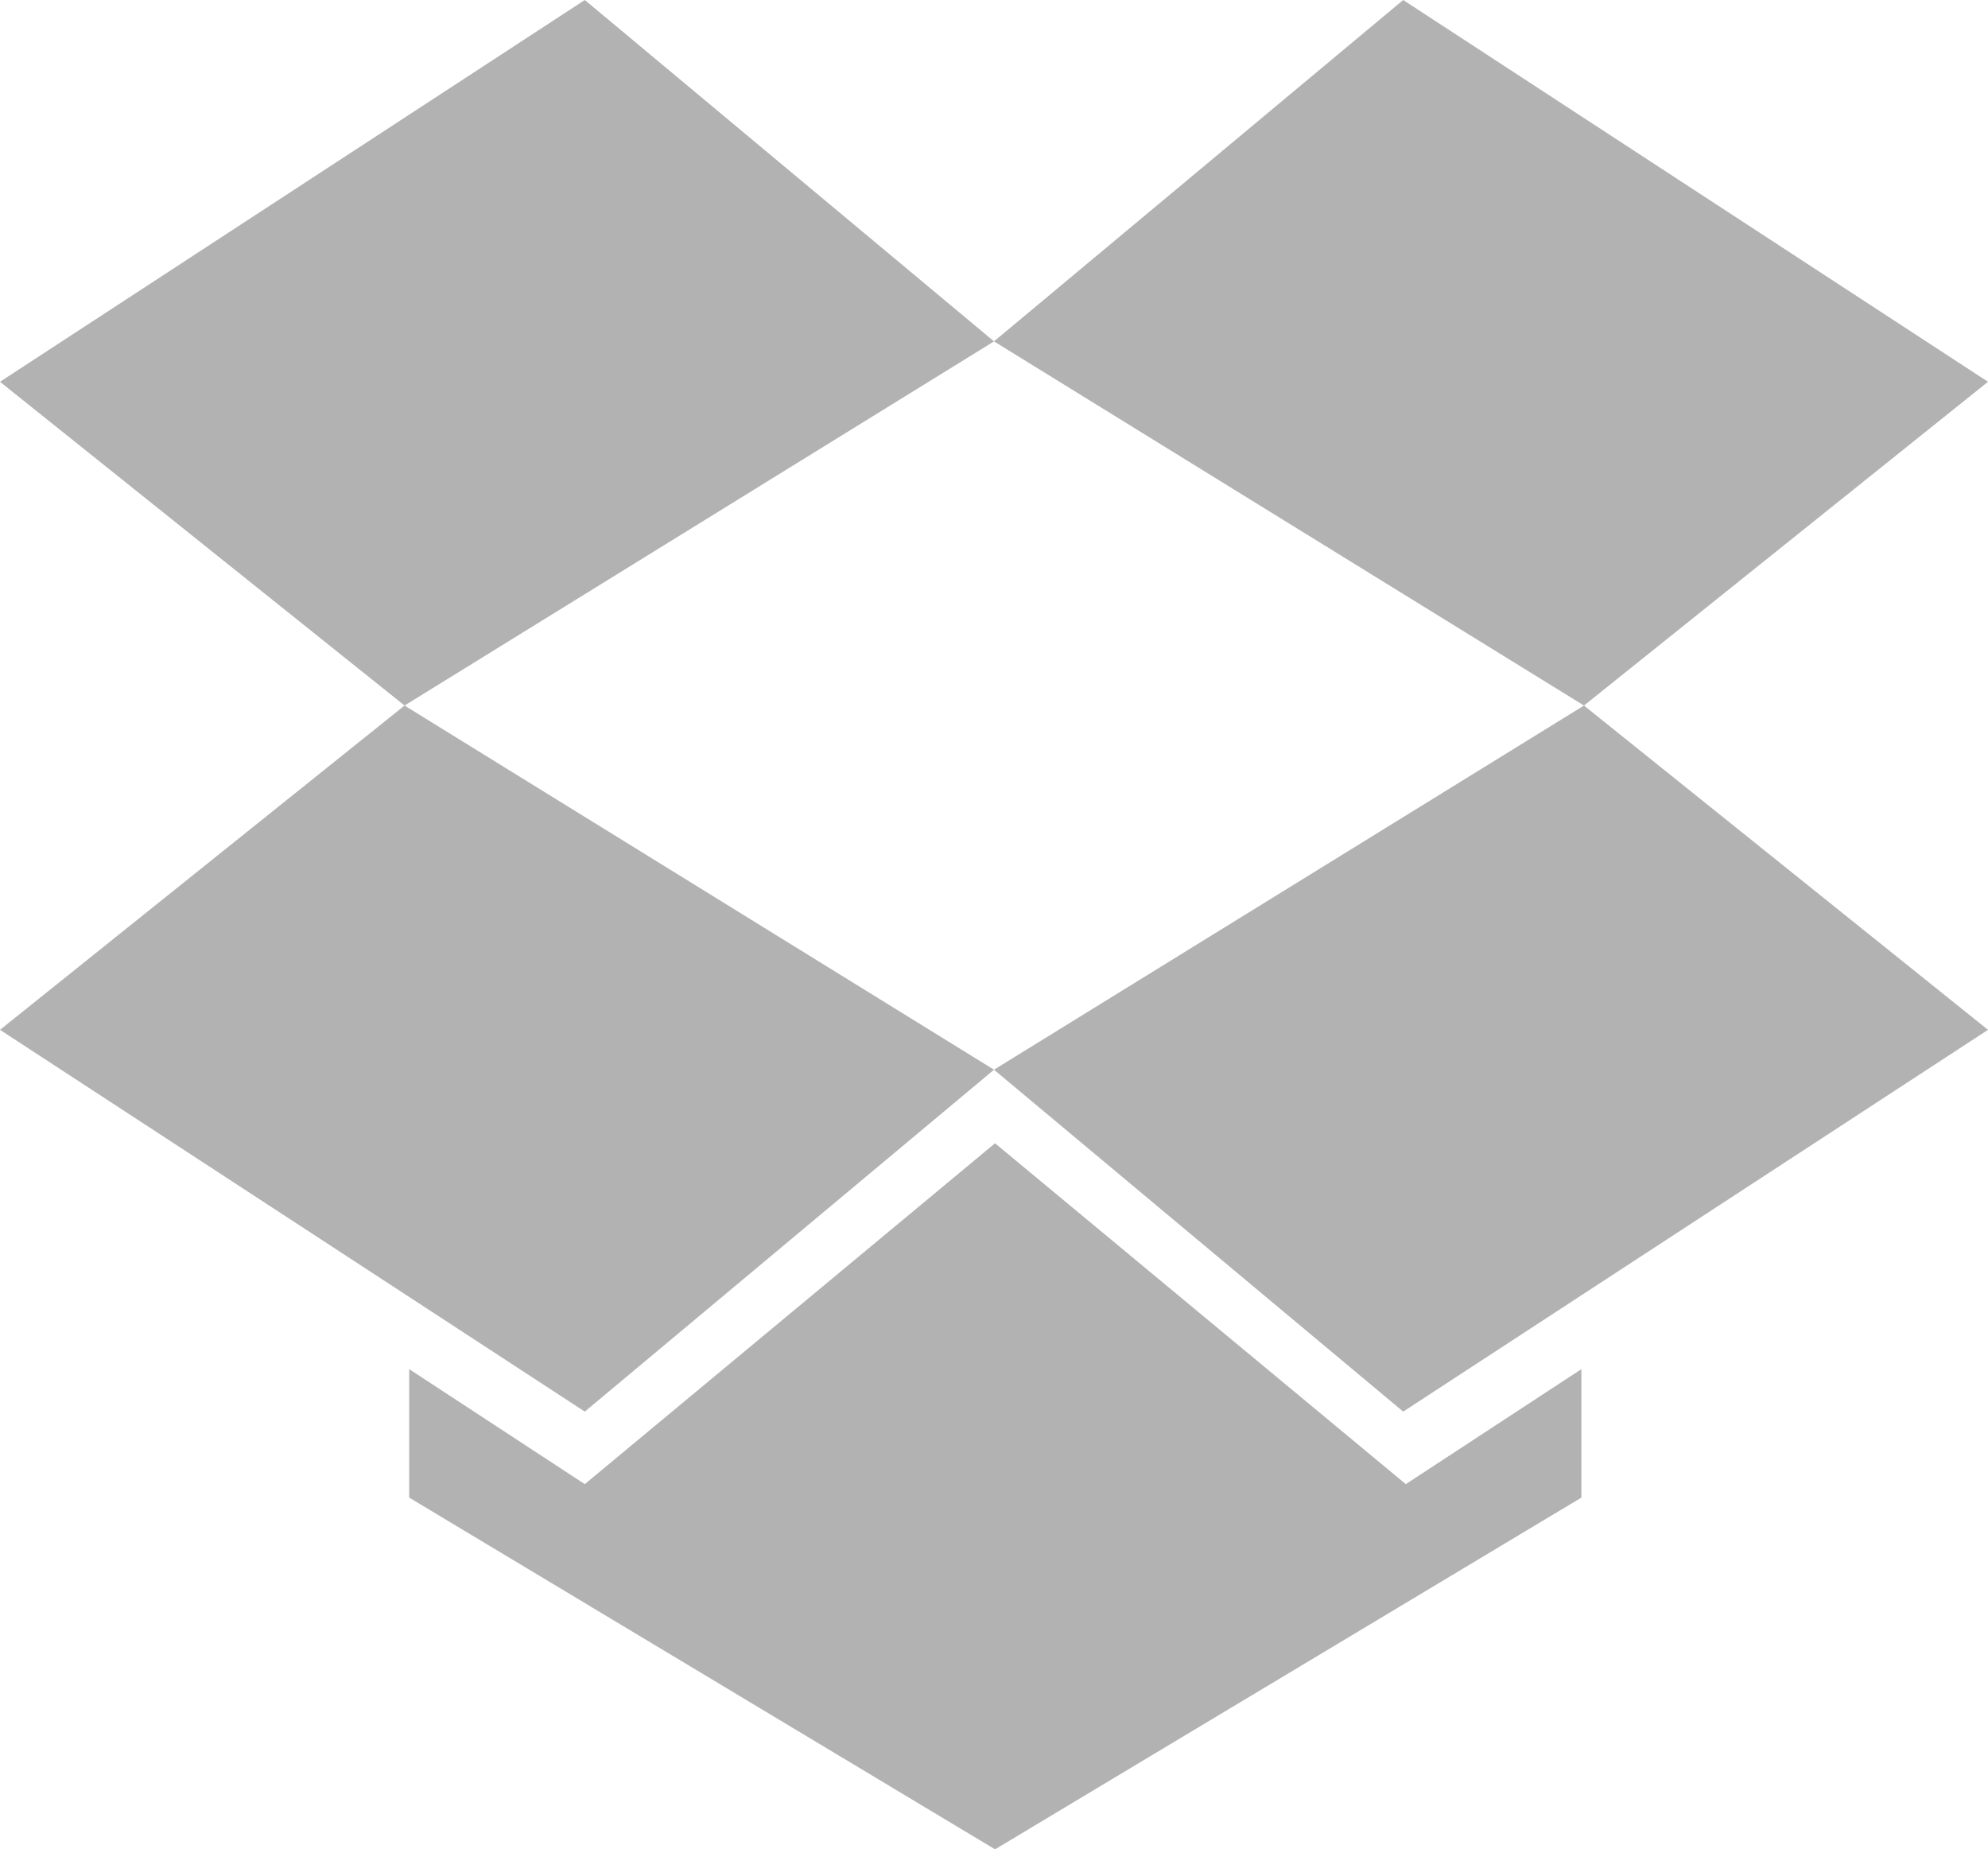 <svg id="Слой_1" data-name="Слой 1" xmlns="http://www.w3.org/2000/svg" viewBox="0 0 38.38 35.7"><defs><style>.cls-1{fill:#b2b2b2;}</style></defs><title>drop box</title><polygon class="cls-1" points="11.29 0 0 7.37 7.81 13.62 19.19 6.59 11.29 0 11.29 0"/><polygon class="cls-1" points="0 19.88 11.29 27.25 19.19 20.65 7.81 13.62 0 19.88 0 19.88"/><polygon class="cls-1" points="19.19 20.65 27.09 27.25 38.38 19.88 30.58 13.62 19.19 20.65 19.19 20.65"/><polygon class="cls-1" points="38.38 7.37 27.09 0 19.19 6.59 30.58 13.62 38.38 7.37 38.38 7.37"/><polygon class="cls-1" points="19.21 22.07 11.29 28.65 7.9 26.43 7.9 28.91 19.21 35.7 30.53 28.91 30.53 26.43 27.14 28.65 19.21 22.07 19.21 22.07"/></svg>